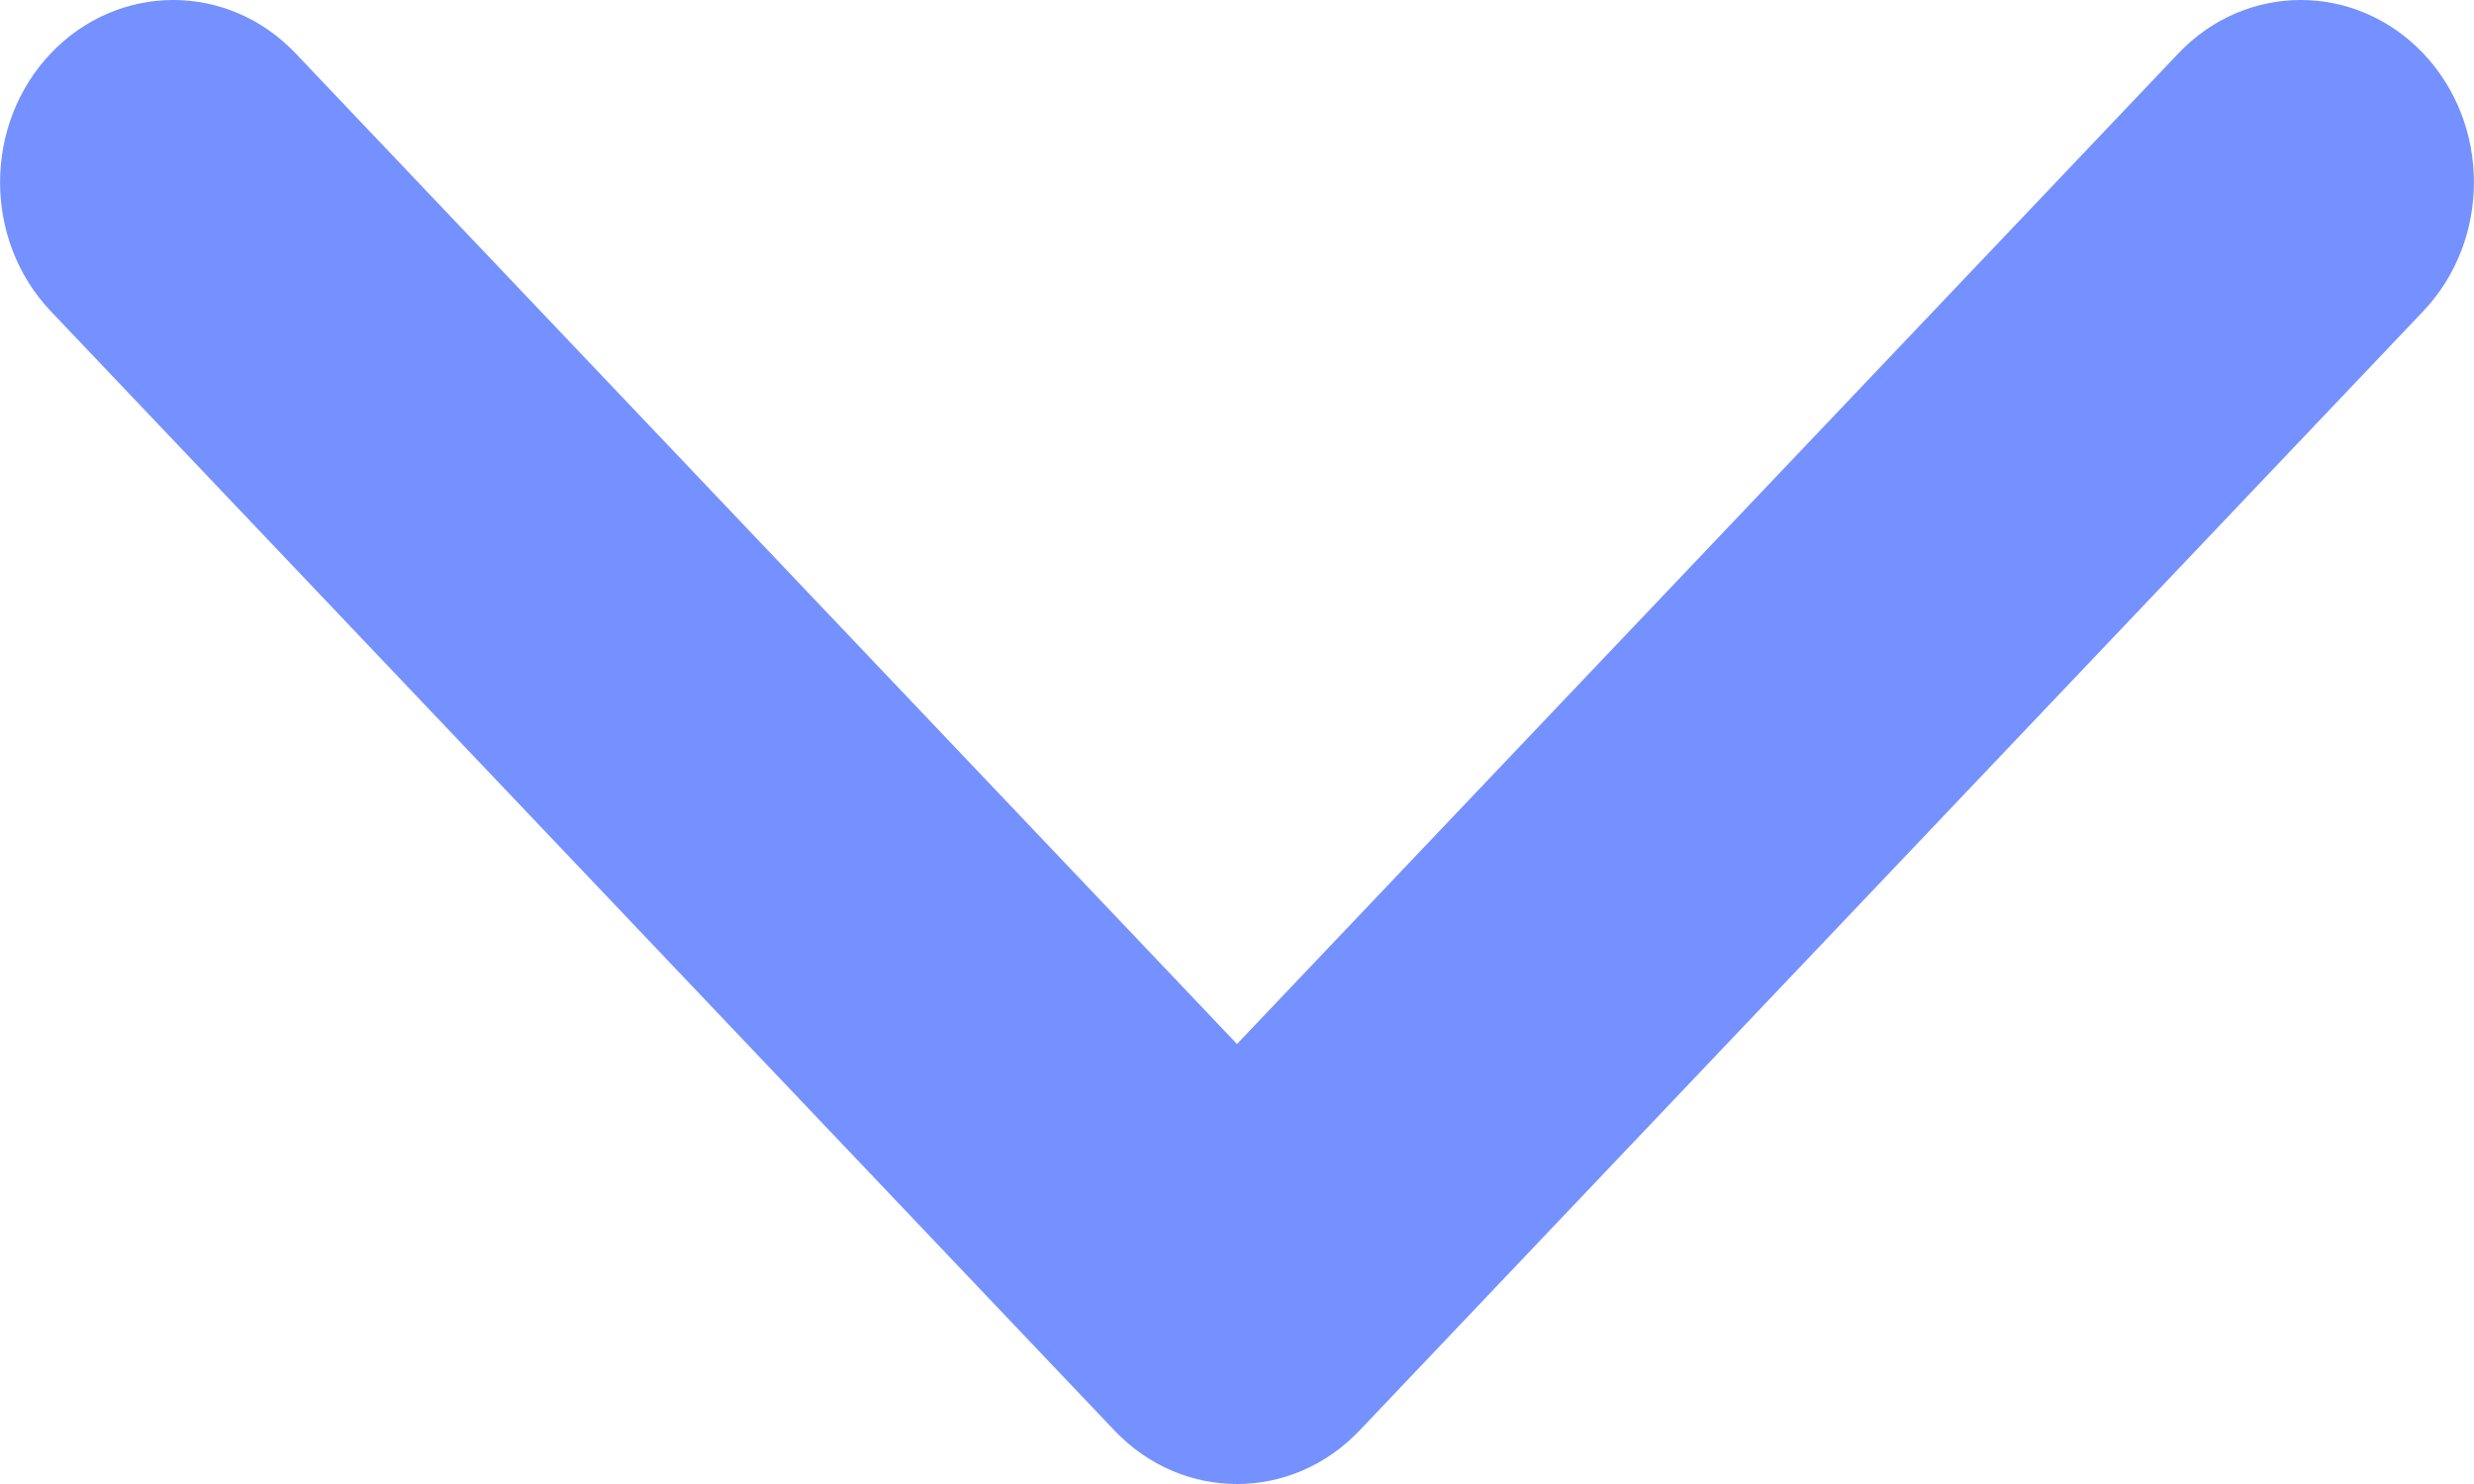 <?xml version="1.0" encoding="UTF-8"?>
<svg width="10px" height="6px" viewBox="0 0 10 6" version="1.1" xmlns="http://www.w3.org/2000/svg" xmlns:xlink="http://www.w3.org/1999/xlink">
    <!-- Generator: Sketch 52.6 (67491) - http://www.bohemiancoding.com/sketch -->
    <title>arrow-purple-down</title>
    <desc>Created with Sketch.</desc>
    <g id="Themes" stroke="none" stroke-width="1" fill="none" fill-rule="evenodd">
        <g id="icon/arrow-right" transform="translate(5, 3) rotate(-270) translate(-5, -3) translate(2, -2)" fill="#7491FF">
            <g id="Path">
                <path d="M5.784,5.495 L1.258,9.795 C0.97,10.068 0.504,10.068 0.216,9.795 C-0.072,9.521 -0.072,9.078 0.216,8.805 L4.221,5 L0.216,1.195 C-0.072,0.922 -0.072,0.479 0.216,0.205 C0.504,-0.068 0.97,-0.068 1.258,0.205 L5.784,4.505 C5.928,4.642 6,4.821 6,5 C6,5.179 5.928,5.358 5.784,5.495 Z"></path>
            </g>
        </g>
    </g>
</svg>